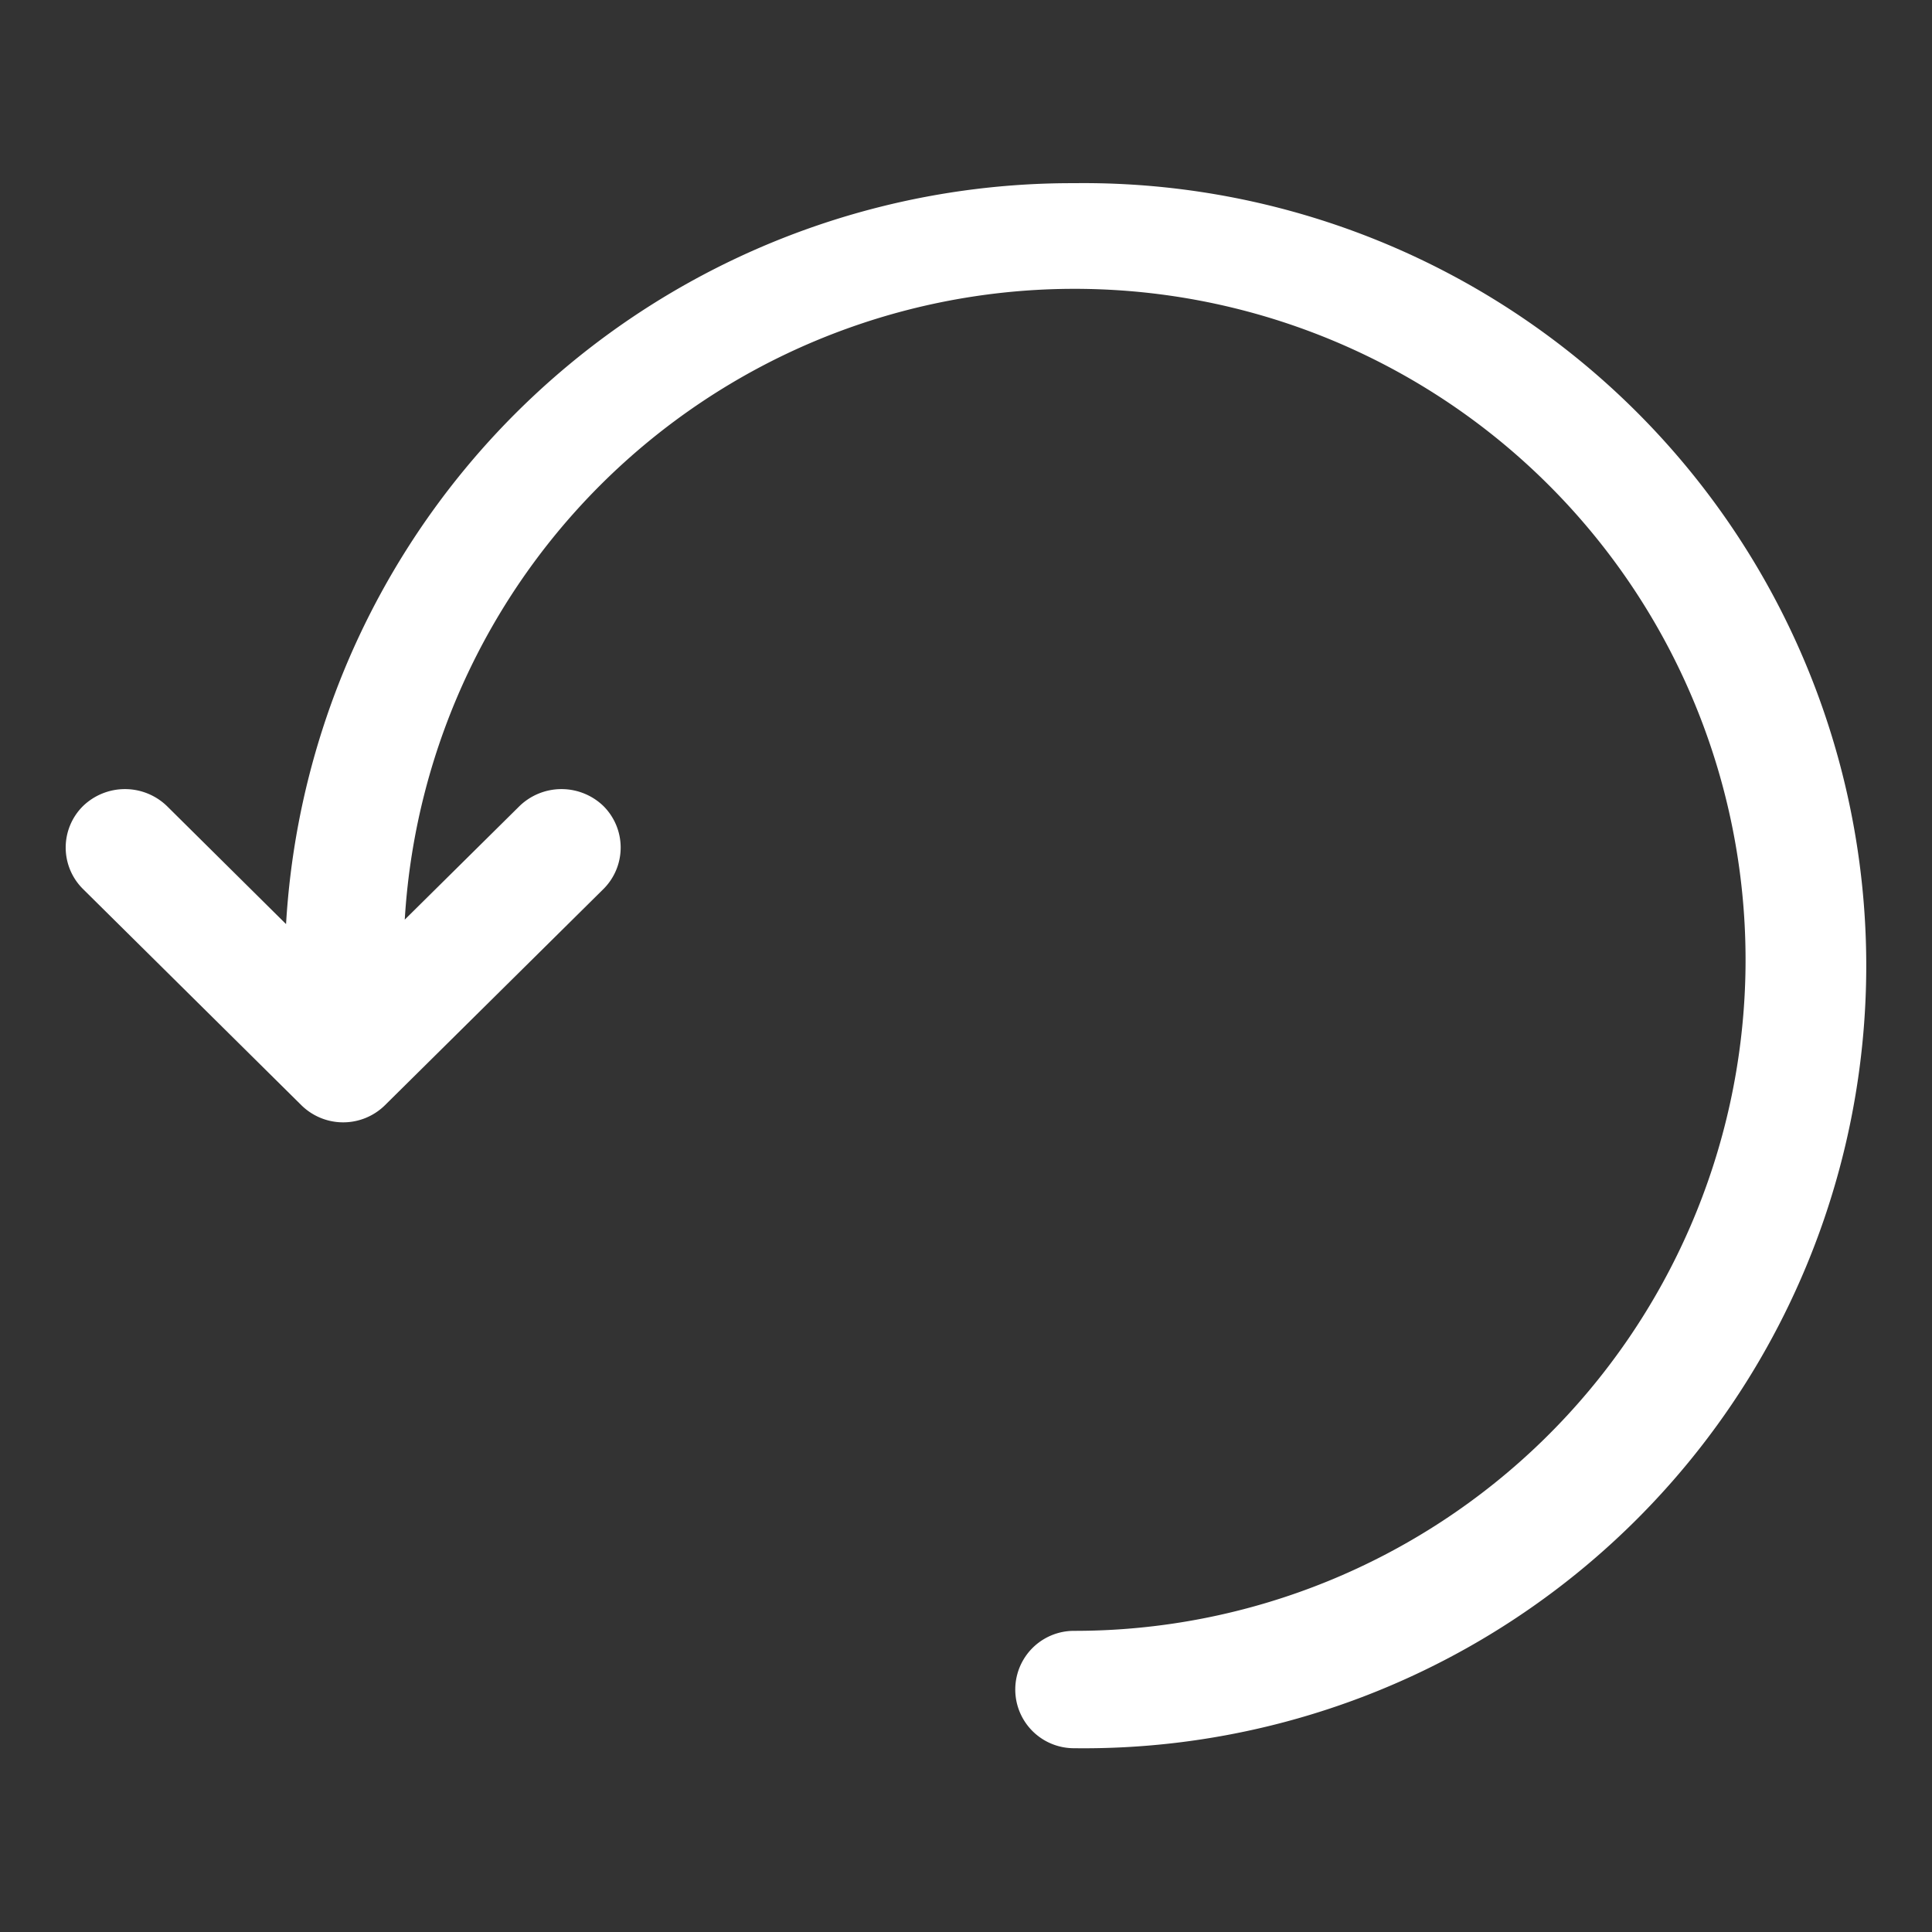 <?xml version="1.0" standalone="no"?><!DOCTYPE svg PUBLIC "-//W3C//DTD SVG 1.1//EN" "http://www.w3.org/Graphics/SVG/1.1/DTD/svg11.dtd"><svg class="icon" width="200px" height="200.00px" viewBox="0 0 1024 1024" version="1.1" xmlns="http://www.w3.org/2000/svg"><rect x="0" y="0" width="1024" height="1024" fill="#333333" stroke="none"/><path fill="#ffffff" d="M569.216 97.088a417.152 417.152 0 0 0-417.6 392.704l-63.168-62.592a32 32 0 0 0-44.416 0 30.912 30.912 0 0 0 0 44.032l115.648 114.496a31.552 31.552 0 0 0 44.416 0l115.712-114.496a31.04 31.04 0 0 0 0-44.032 32 32 0 0 0-44.416 0l-60.864 60.224a355.648 355.648 0 1 1 354.688 376.96 31.104 31.104 0 1 0 0 62.208 414.784 414.784 0 1 0 0-829.504z" /></svg>